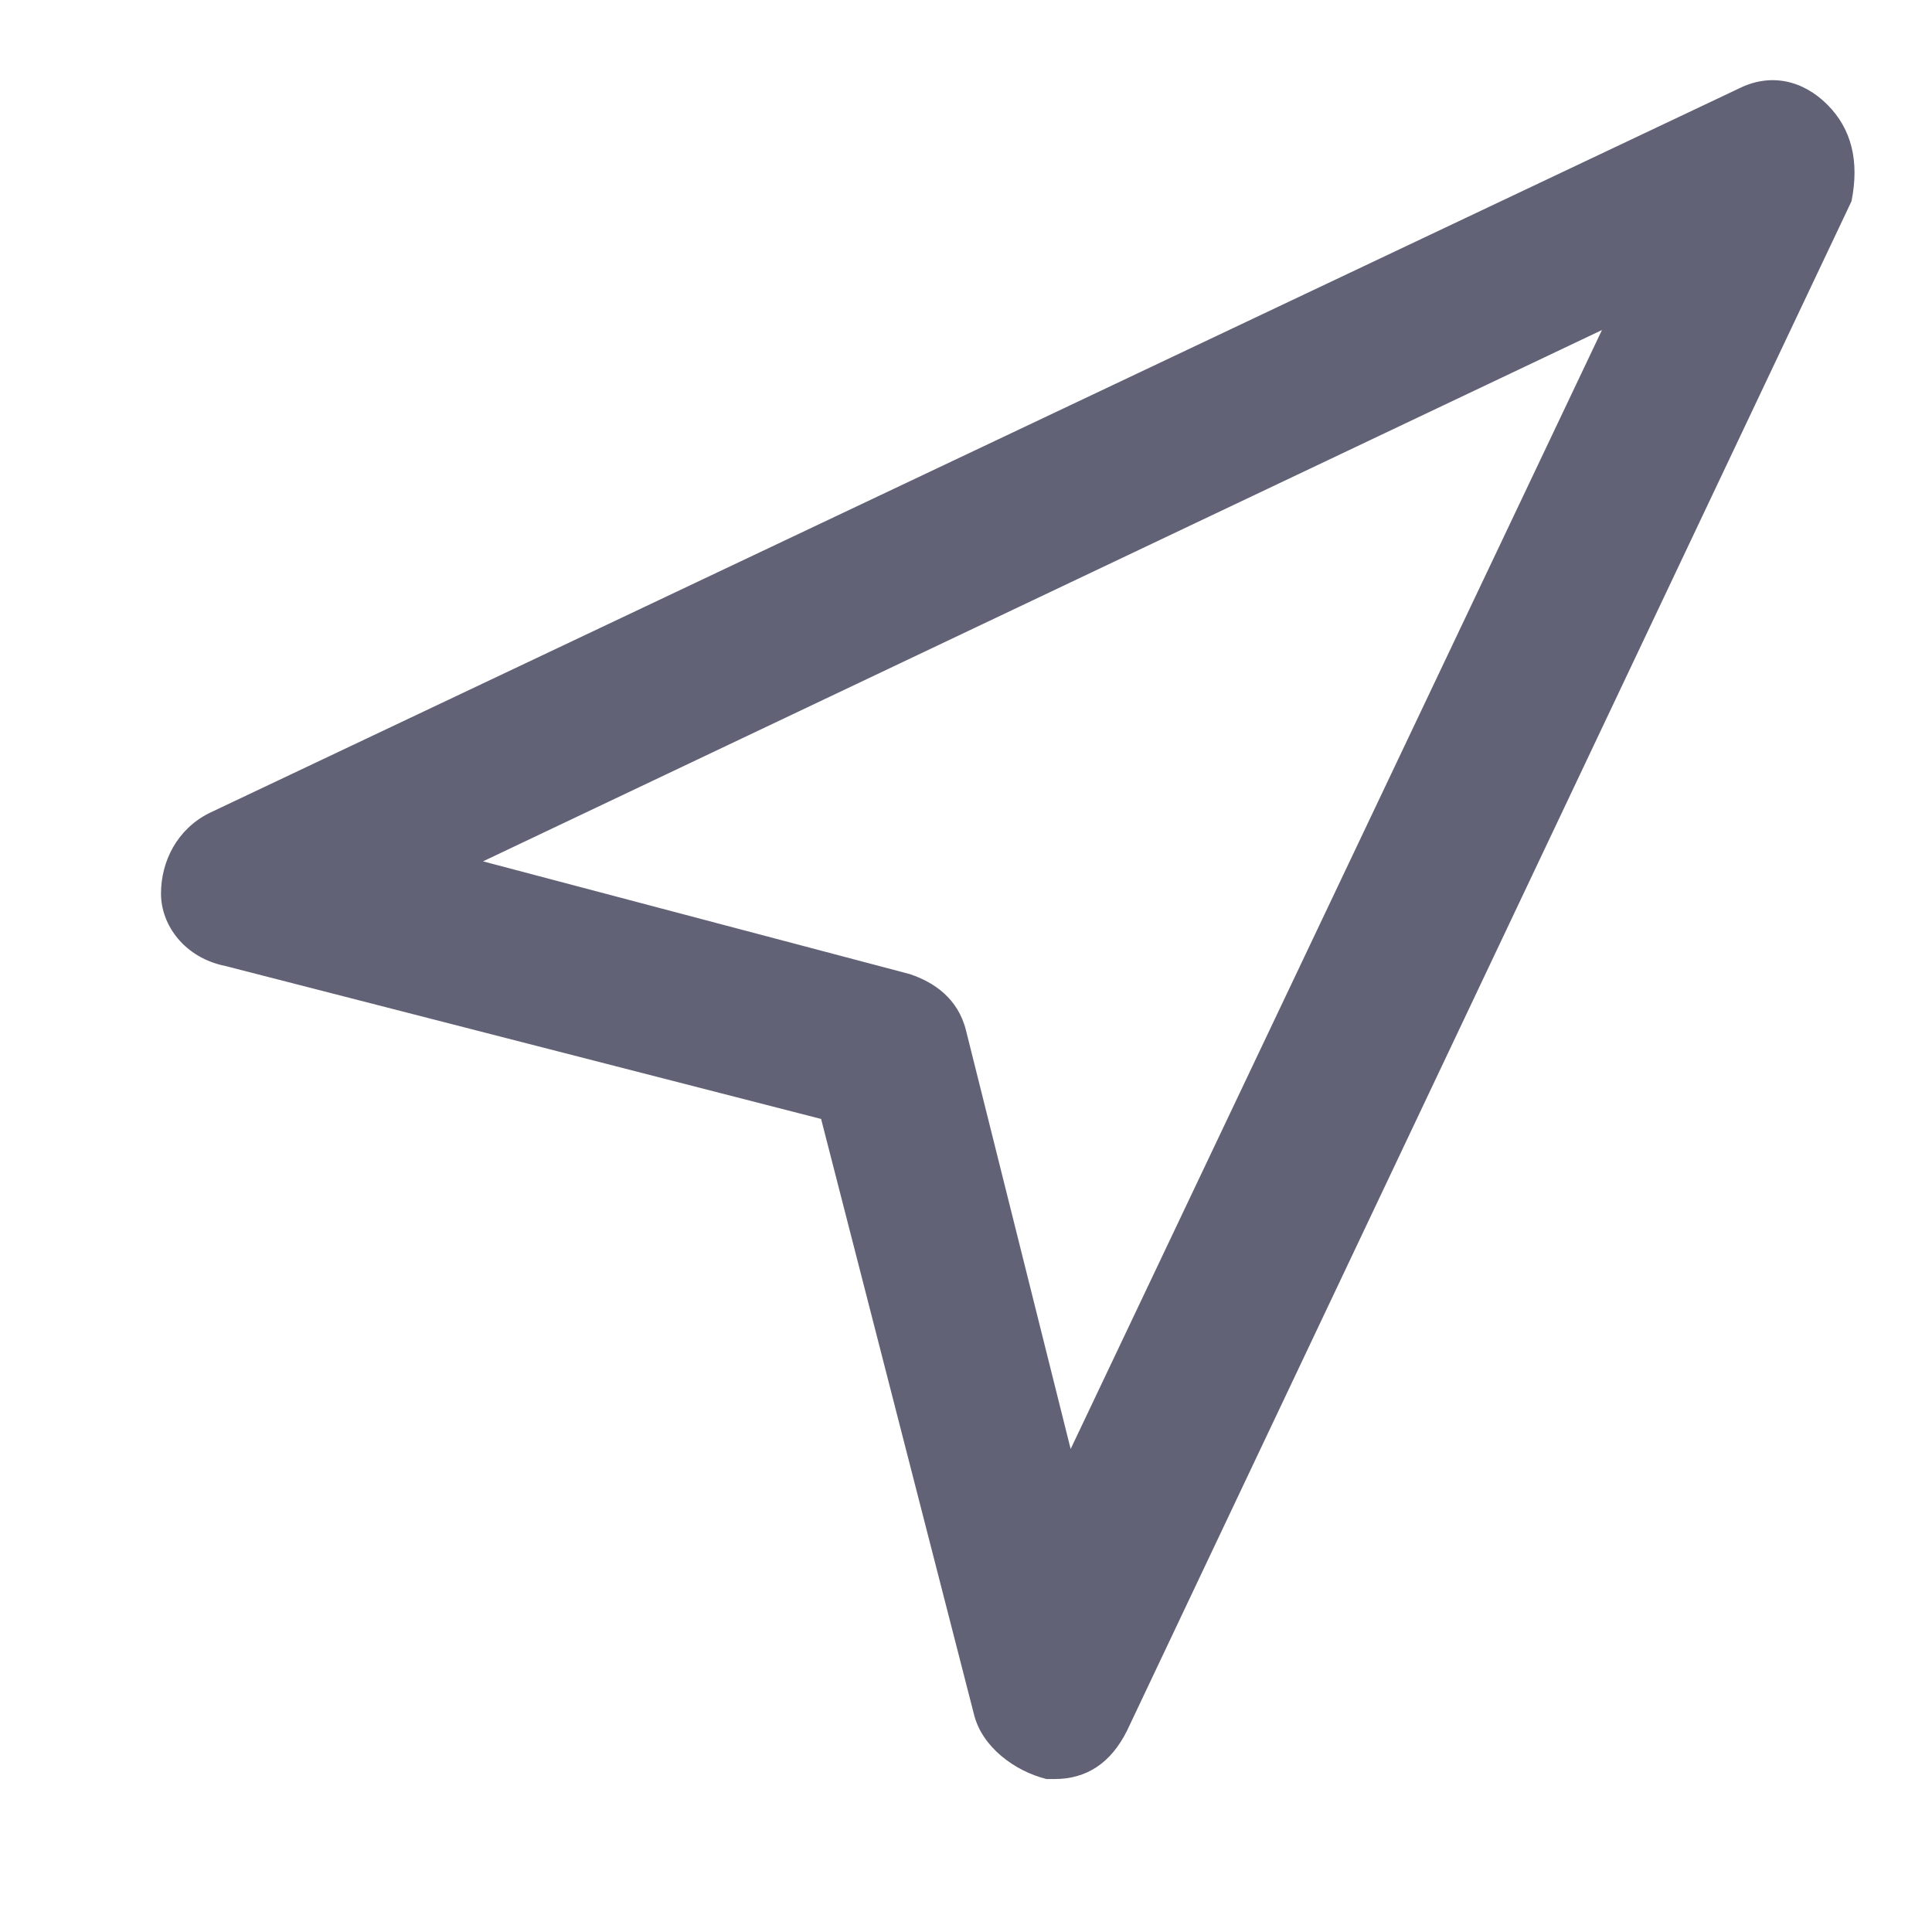 <svg width="24" height="24" viewBox="0 0 24 24" fill="none" xmlns="http://www.w3.org/2000/svg">
<path d="M22.7 1.3C22.4 1 22 0.9 21.6 1.1L2.6 10.1C2.2 10.3 2 10.7 2 11.1C2 11.5 2.3 11.9 2.8 12L10.2 13.9L12.1 21.3C12.2 21.7 12.6 22 13 22.1H13.1C13.5 22.1 13.8 21.9 14 21.5L23 2.5C23.1 2 23 1.6 22.7 1.3ZM13.3 18L12 12.8C11.9 12.4 11.6 12.2 11.3 12.1L6 10.7L19.9 4.1L13.3 18Z" fill="#626277"/>
</svg>
